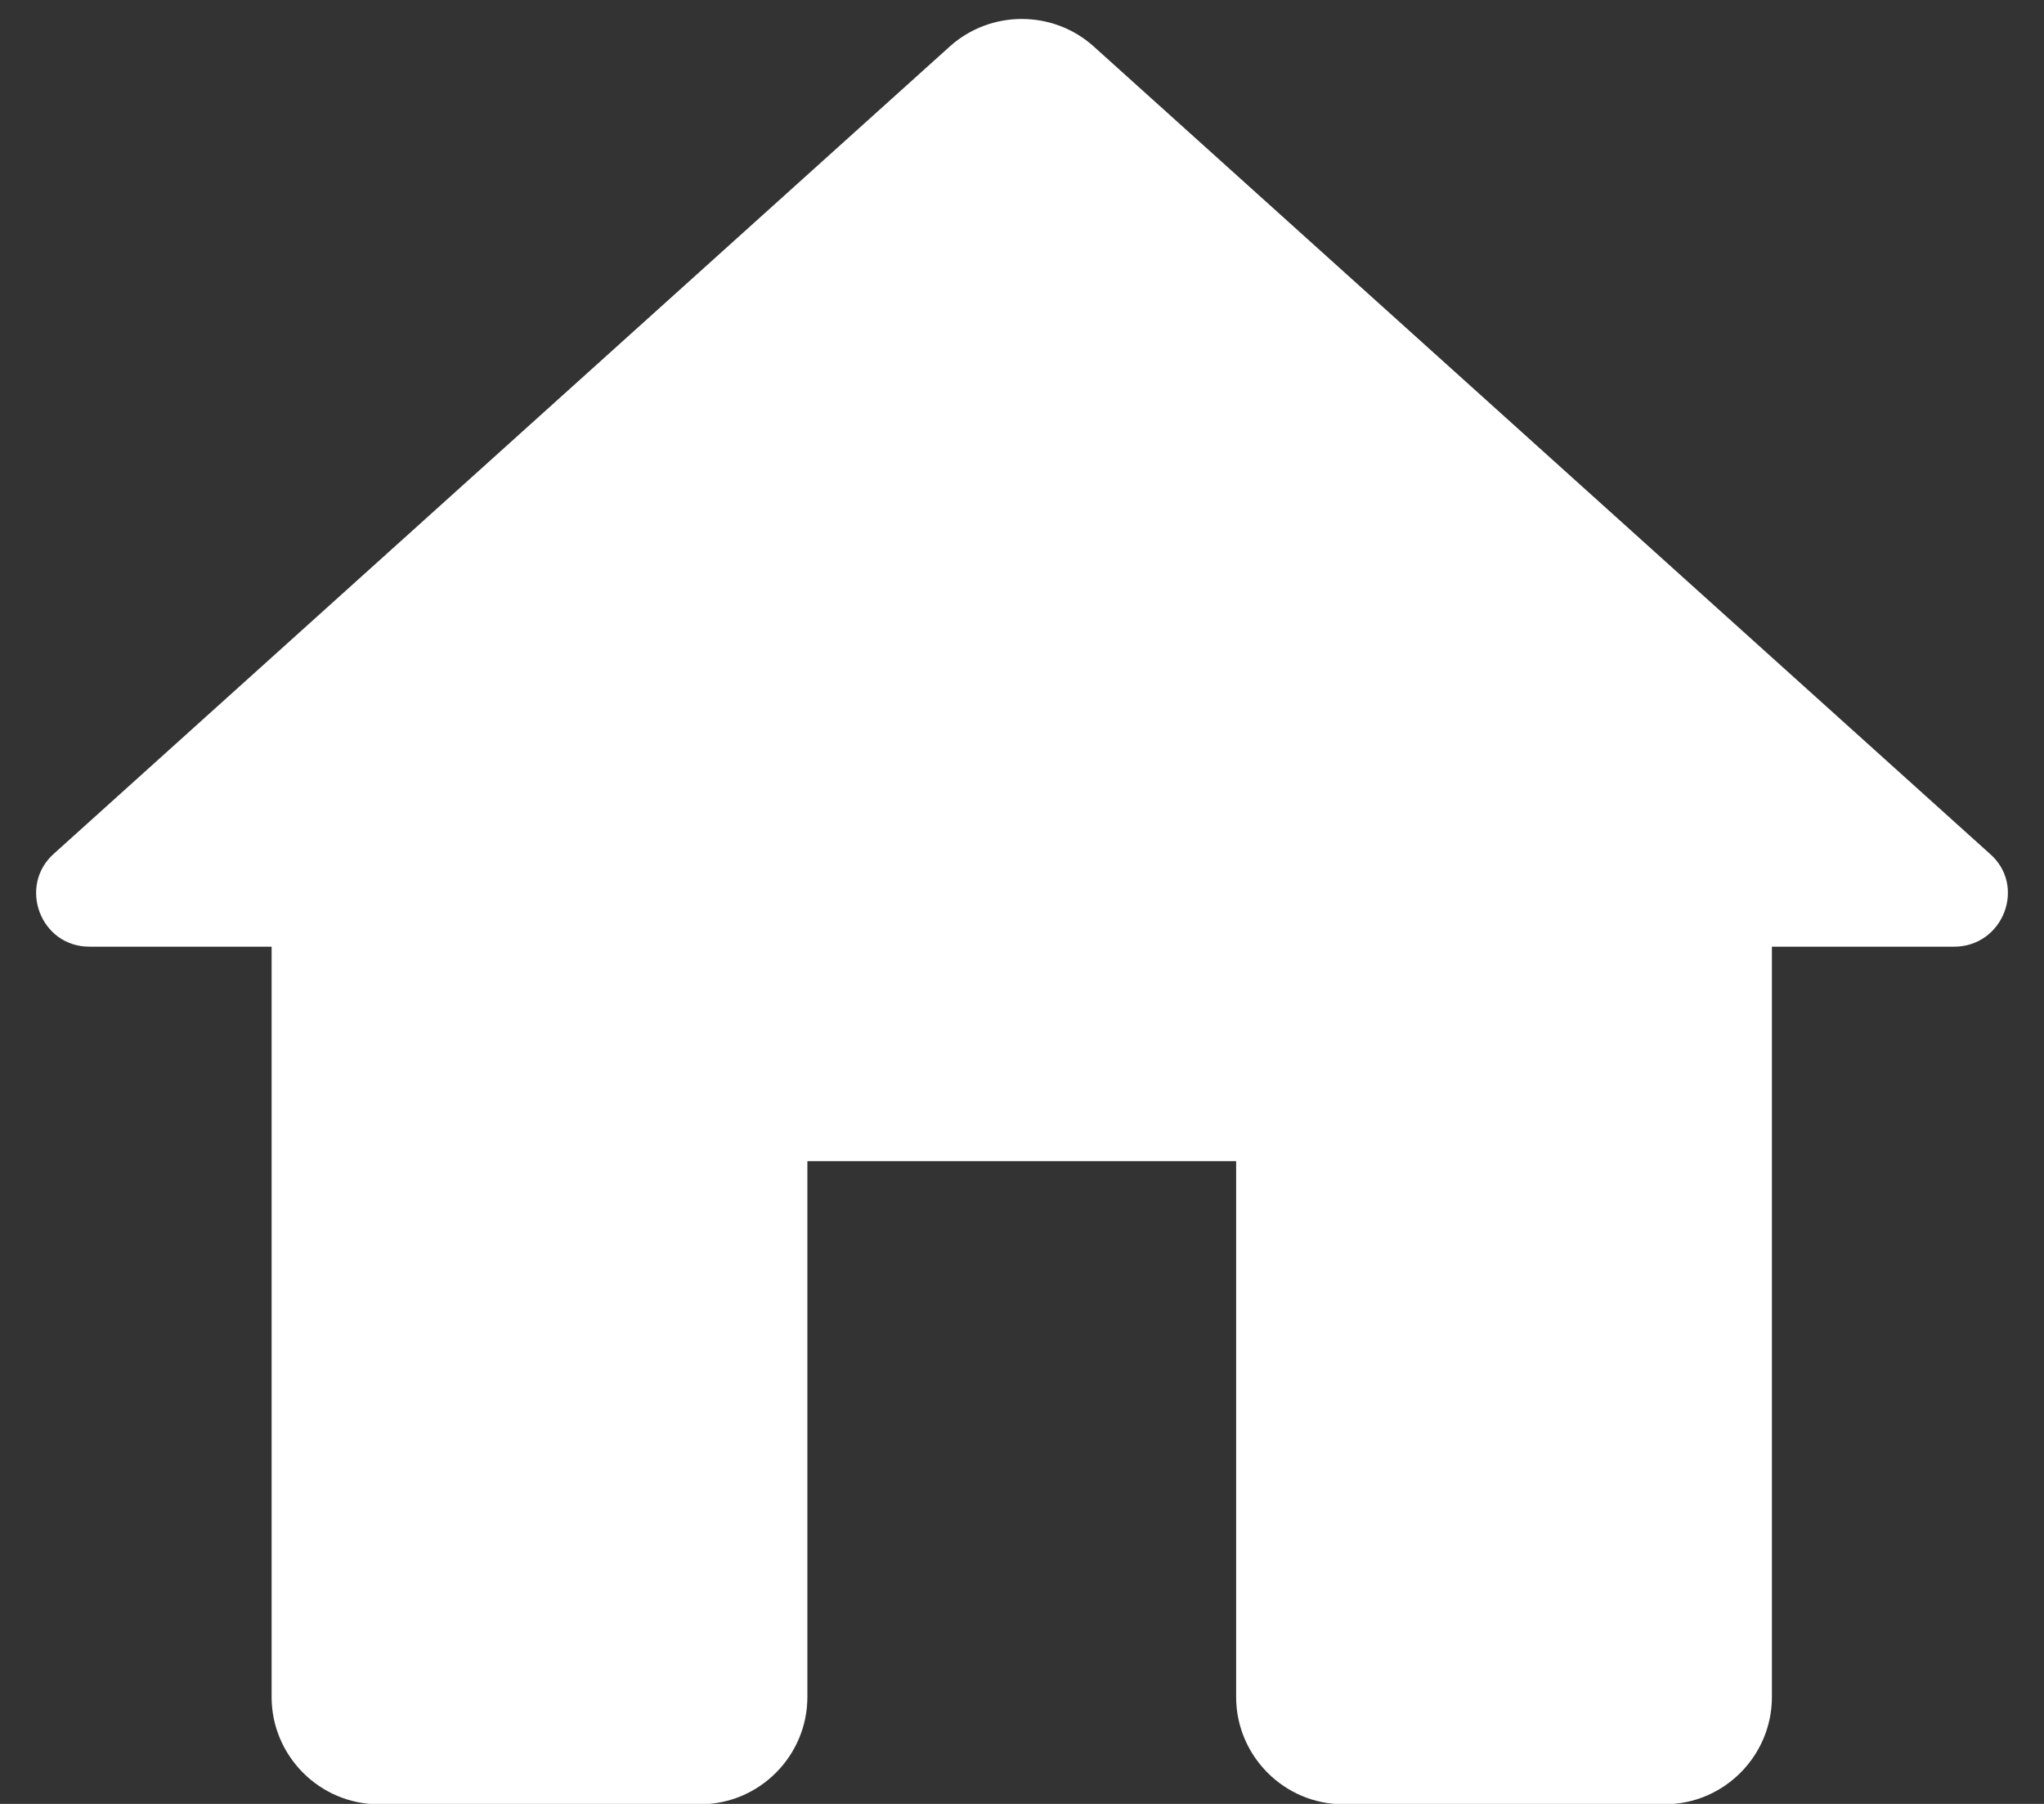 <svg width="17" height="15" viewBox="0 0 17 15" fill="none" xmlns="http://www.w3.org/2000/svg">
<rect x="0" y="0" width="17" height="15" fill="#333333" stroke="none"/>
<path d="M6.715 14.111V9.655H10.281V14.111C10.281 14.602 10.682 15.003 11.172 15.003H13.846C14.336 15.003 14.737 14.602 14.737 14.111V7.872H16.252C16.662 7.872 16.858 7.364 16.547 7.097L9.095 0.385C8.757 0.082 8.24 0.082 7.901 0.385L0.45 7.097C0.147 7.364 0.334 7.872 0.744 7.872H2.259V14.111C2.259 14.602 2.66 15.003 3.15 15.003H5.824C6.314 15.003 6.715 14.602 6.715 14.111Z" fill="white"/>
</svg>
